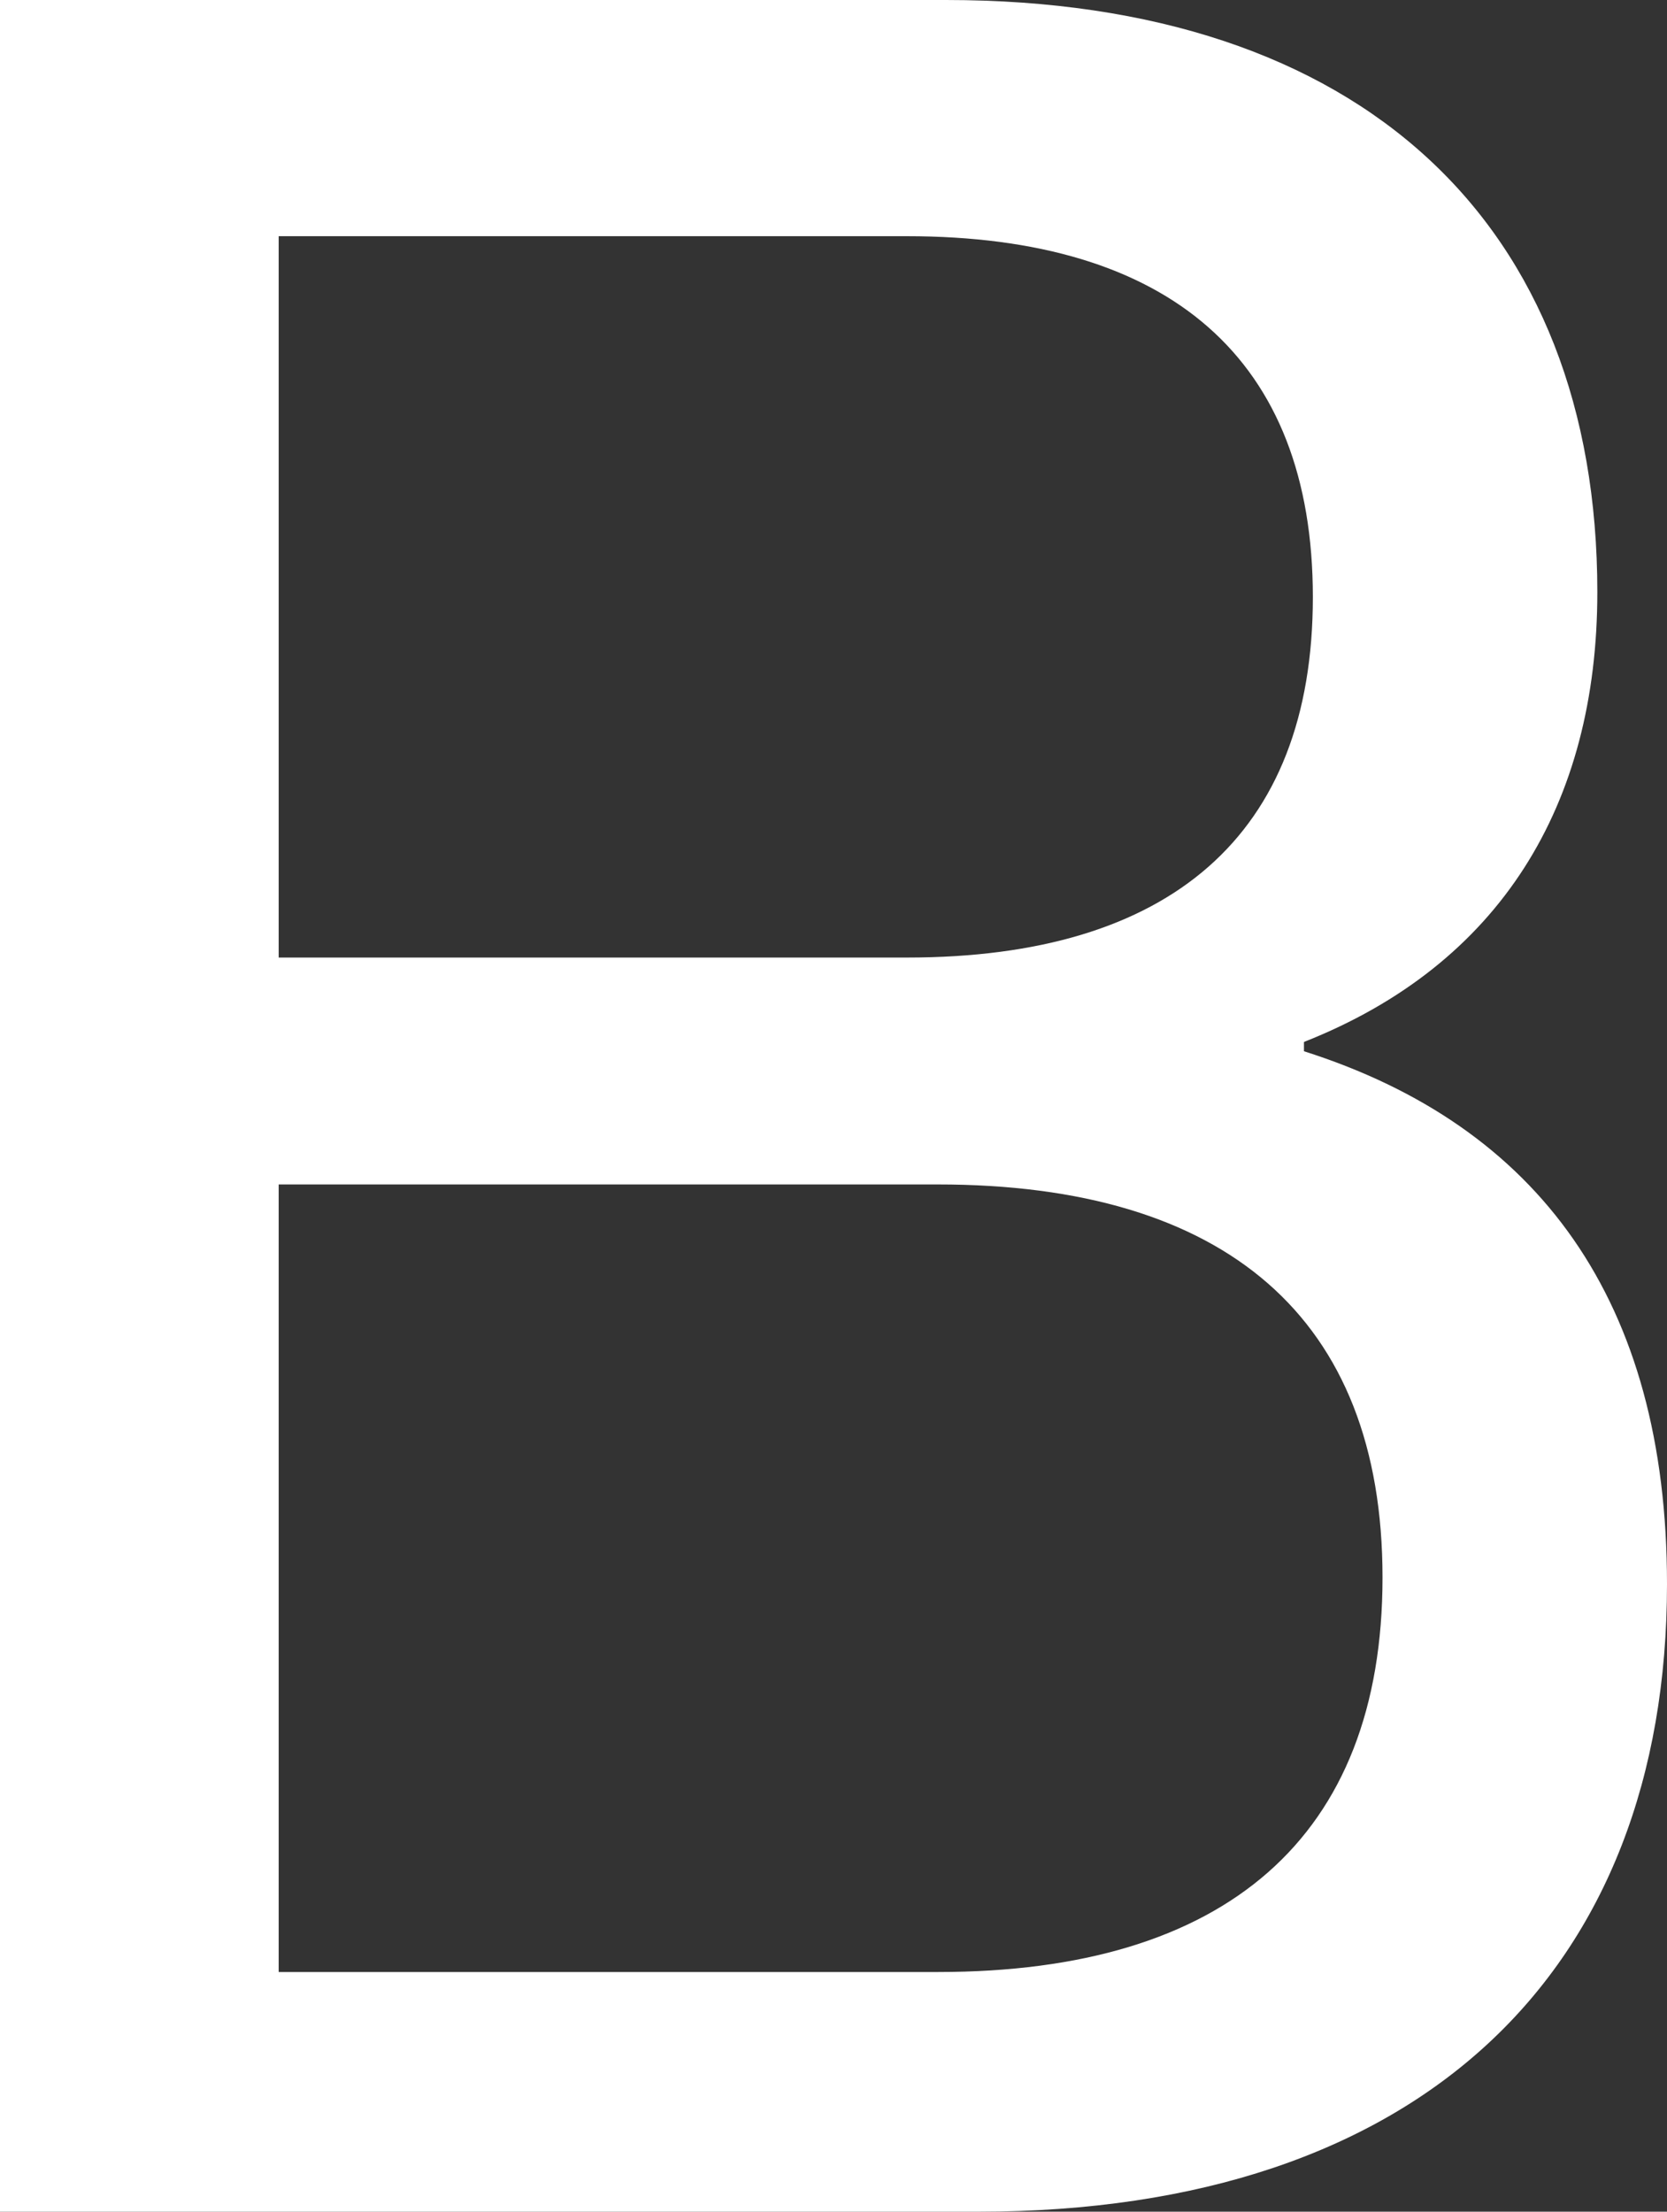 <svg xmlns="http://www.w3.org/2000/svg" viewBox="0 0 43.07 57.12"><rect x="0" y="0" width="43.07" height="57.12" fill="#333333" stroke="none"/><defs><style>.cls-1{fill:#fff;}</style></defs><g id="레이어_2" data-name="레이어 2"><g id="레이어_1-2" data-name="레이어 1"><path class="cls-1" d="M24.44,0C35.22,0,41.27,5.82,41.27,15.29c0,5.5-2.51,9.62-7.58,11.62v.24c6.07,1.93,9.38,6.45,9.38,13.76,0,10-6.36,16.21-17.79,16.21H0V0Zm-1,24.73c6.78,0,10.48-3.15,10.48-9.31S30.21,6.1,23.43,6.1H7.2V24.73Zm.8,26.2c7.42,0,11.48-3.47,11.48-10.19S31.65,30.59,24.23,30.59H7.2V50.93Z"/></g></g></svg>